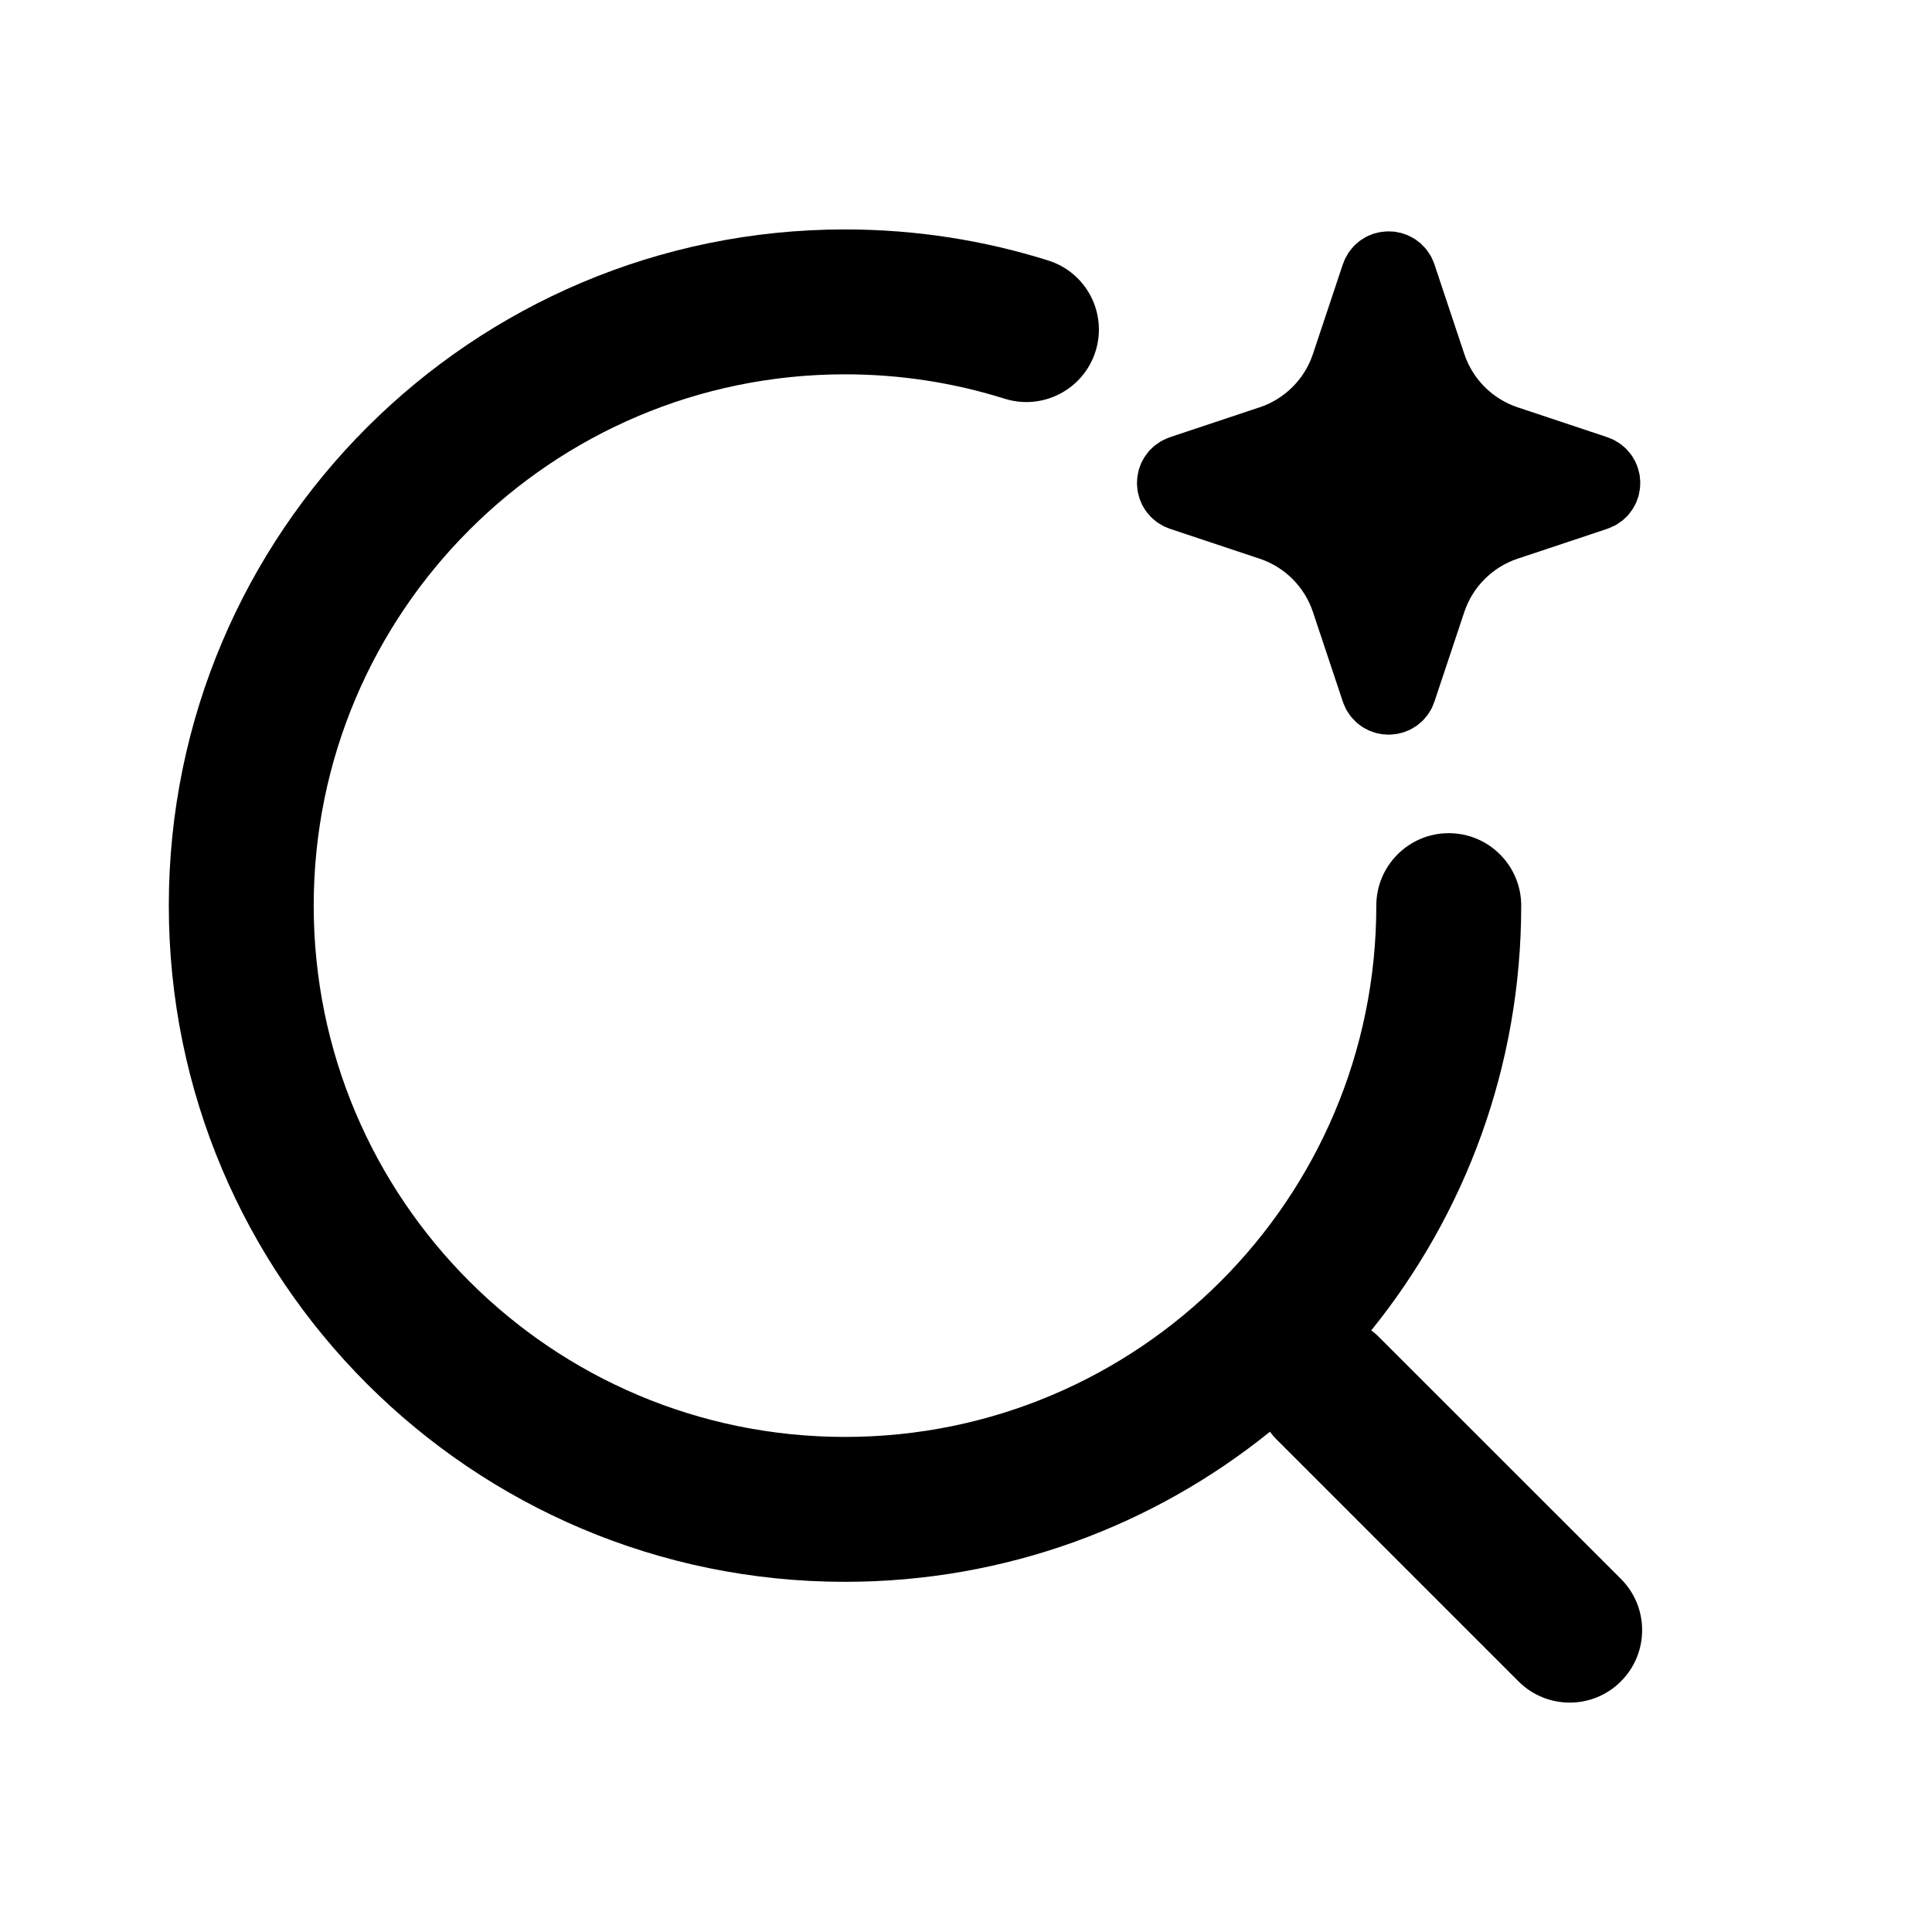 <svg width="16" height="16" viewBox="0 0 16 16" fill="none" xmlns="http://www.w3.org/2000/svg">
  <path fill-rule="evenodd" clip-rule="evenodd"
    d="M2.598 7.5C2.598 5.07 4.568 3.1 6.998 3.1C7.46 3.1 7.904 3.171 8.32 3.302C8.636 3.401 8.973 3.226 9.073 2.909C9.172 2.593 8.997 2.256 8.68 2.157C8.149 1.99 7.584 1.9 6.998 1.9C3.906 1.9 1.398 4.407 1.398 7.5C1.398 10.593 3.906 13.1 6.998 13.1C8.331 13.1 9.555 12.634 10.517 11.857C10.535 11.881 10.554 11.904 10.576 11.925L12.575 13.924C12.81 14.159 13.19 14.159 13.424 13.924C13.658 13.69 13.658 13.31 13.424 13.076L11.424 11.077C11.403 11.055 11.38 11.035 11.356 11.018C12.133 10.056 12.598 8.832 12.598 7.5C12.598 7.169 12.33 6.9 11.998 6.9C11.667 6.9 11.398 7.169 11.398 7.5C11.398 9.93 9.428 11.9 6.998 11.9C4.568 11.9 2.598 9.93 2.598 7.5Z"
    fill="currentColor" />
  <path
    d="M11.595 2.285C11.565 2.193 11.435 2.193 11.405 2.285L11.158 3.026C11.059 3.324 10.824 3.559 10.526 3.658L9.785 3.905C9.693 3.936 9.693 4.064 9.785 4.095L10.526 4.342C10.824 4.441 11.059 4.676 11.158 4.974L11.405 5.715C11.435 5.807 11.565 5.807 11.595 5.715L11.842 4.974C11.941 4.676 12.176 4.441 12.474 4.342L13.215 4.095C13.307 4.064 13.307 3.936 13.215 3.905L12.474 3.658C12.176 3.559 11.941 3.324 11.842 3.026L11.595 2.285Z"
    fill="currentColor" stroke="currentColor" stroke-width="0.6" />
</svg>